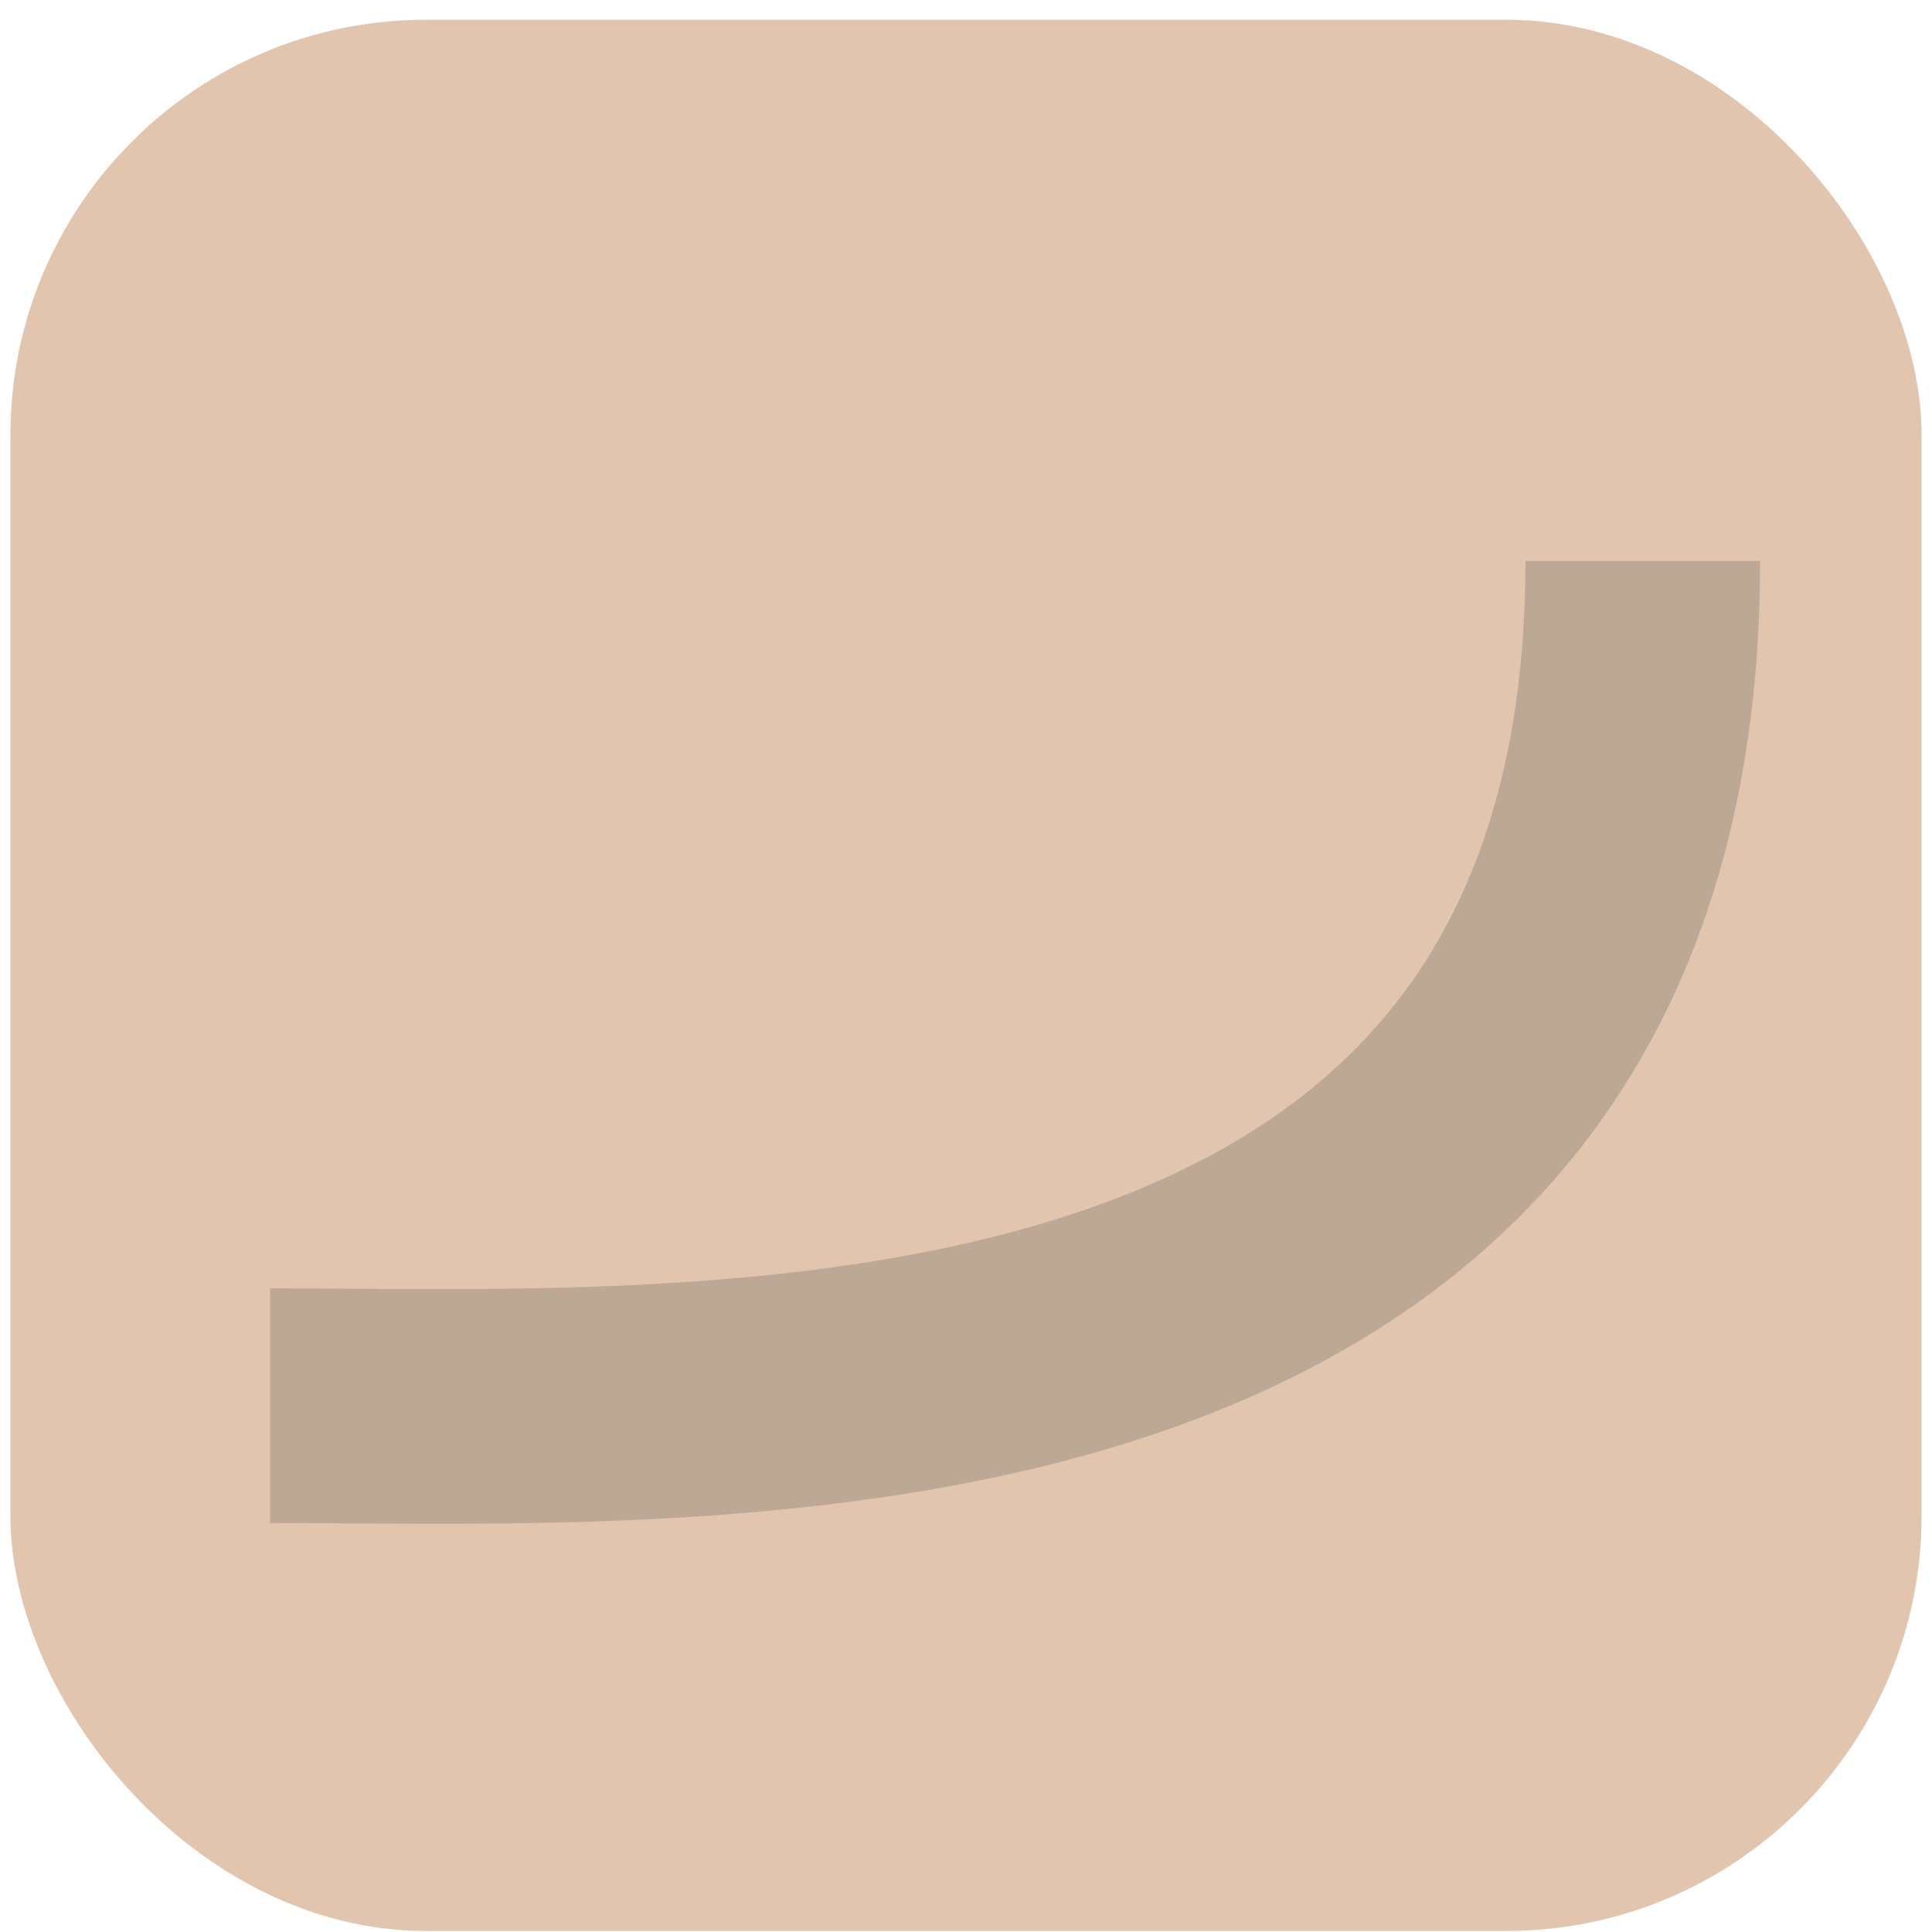 <svg width="93" height="93" viewBox="0 0 93 93" fill="none" xmlns="http://www.w3.org/2000/svg">
<g id="Group 3642">
<rect id="Rectangle 1553" x="0.5" y="0.951" width="92" height="92" rx="20" fill="#E1C5AF"/>
<path id="Vector 13" d="M13 67.665C33.897 67.665 79.079 70.488 79.079 27" stroke="#BDA795" stroke-width="11.296"/>
</g>
</svg>
